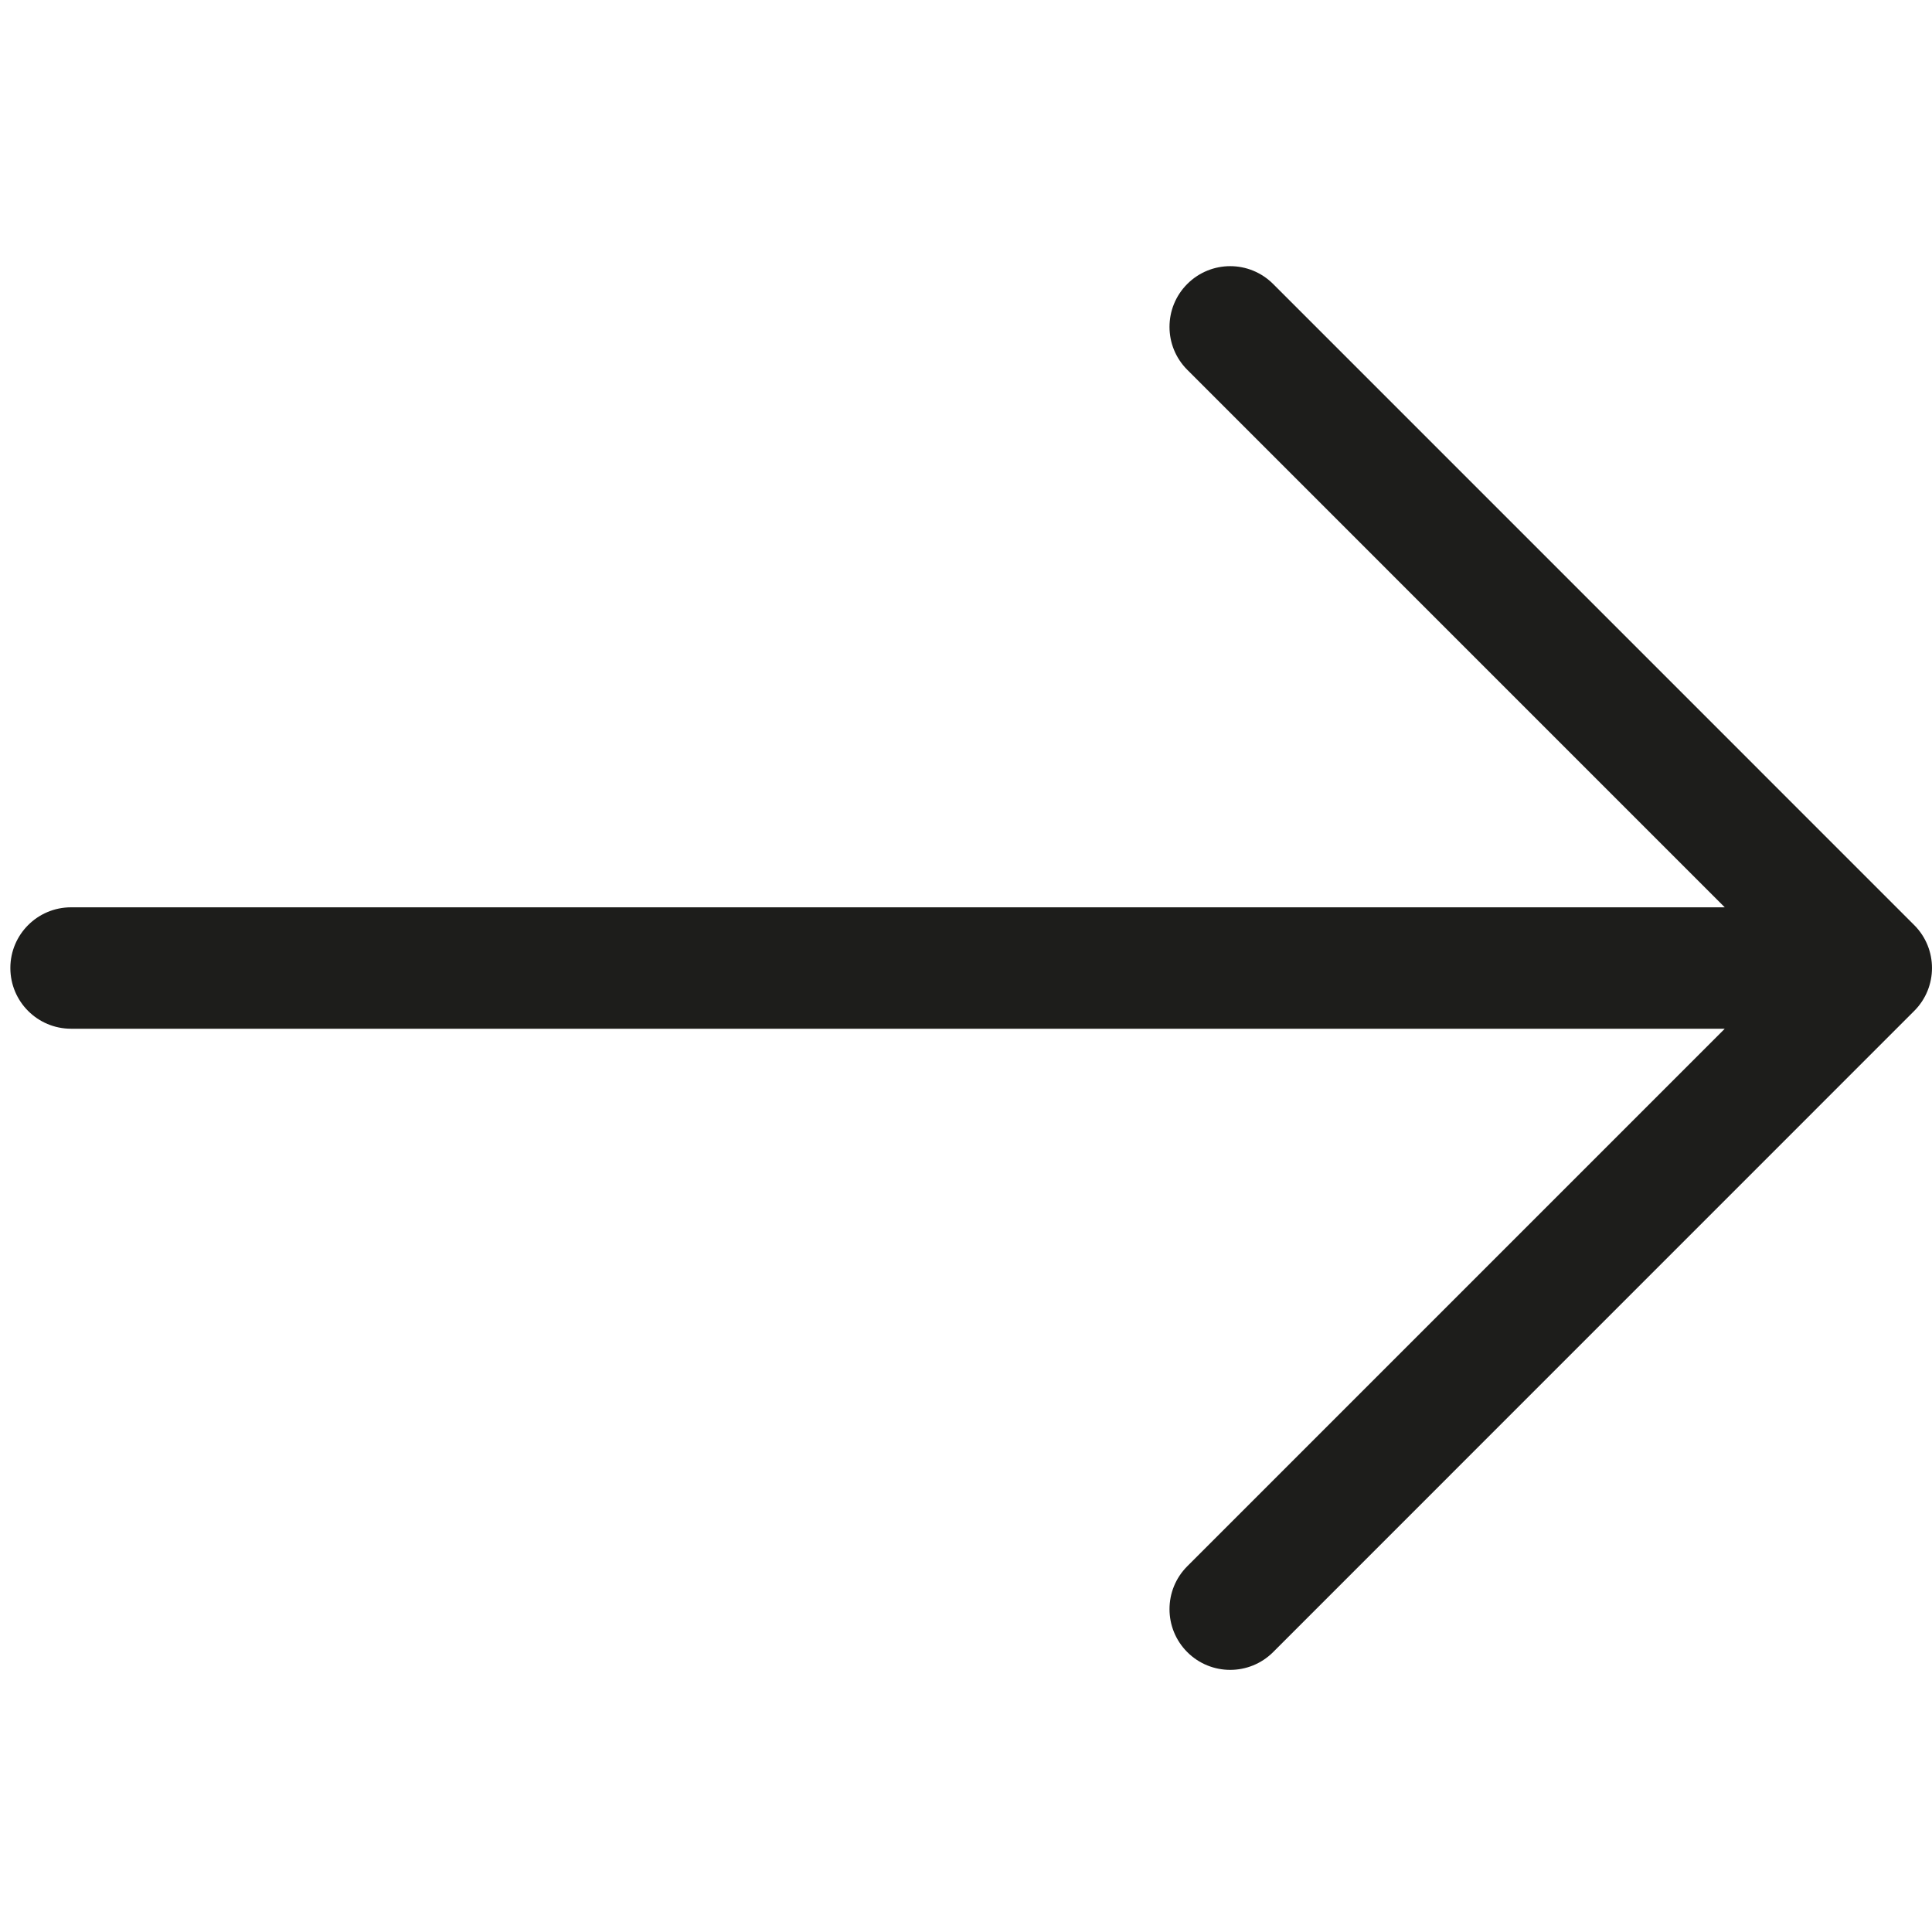 <?xml version="1.0" encoding="utf-8"?>
<!-- Generator: Adobe Illustrator 16.0.0, SVG Export Plug-In . SVG Version: 6.00 Build 0)  -->
<!DOCTYPE svg PUBLIC "-//W3C//DTD SVG 1.1//EN" "http://www.w3.org/Graphics/SVG/1.1/DTD/svg11.dtd">
<svg version="1.1" xmlns="http://www.w3.org/2000/svg" xmlns:xlink="http://www.w3.org/1999/xlink" x="0px" y="0px" width="64px"
	 height="64px" viewBox="0 0 64 64" enable-background="new 0 0 64 64" xml:space="preserve">
<g id="eye">
	<path fill="#1D1D1B" d="M42.174,9.407c-0.394-0.393-0.907-0.59-1.422-0.59s-1.029,0.197-1.422,0.59
		c-0.785,0.785-0.785,2.058,0,2.843l17.805,17.806H2.354c-1.111,0-2.011,0.9-2.011,2.01c0,1.111,0.899,2.012,2.011,2.012h54.781
		L39.33,51.884c-0.785,0.785-0.785,2.058,0,2.844c0.785,0.785,2.058,0.785,2.844,0l21.237-21.24c0.785-0.785,0.785-2.058,0-2.843
		L42.174,9.407z"/>
</g>
<g id="comment">
</g>
<g id="map-marker">
</g>
<g id="earth">
</g>
<g id="heart">
</g>
<g id="twitter">
</g>
<g id="bucket">
</g>
<g id="paperclip">
</g>
<g id="undo">
</g>
<g id="redo">
</g>
<g id="chevron-left">
</g>
<g id="chevron-right">
</g>
<g id="cross">
</g>
<g id="search">
</g>
<g id="hamburger">
</g>
</svg>
